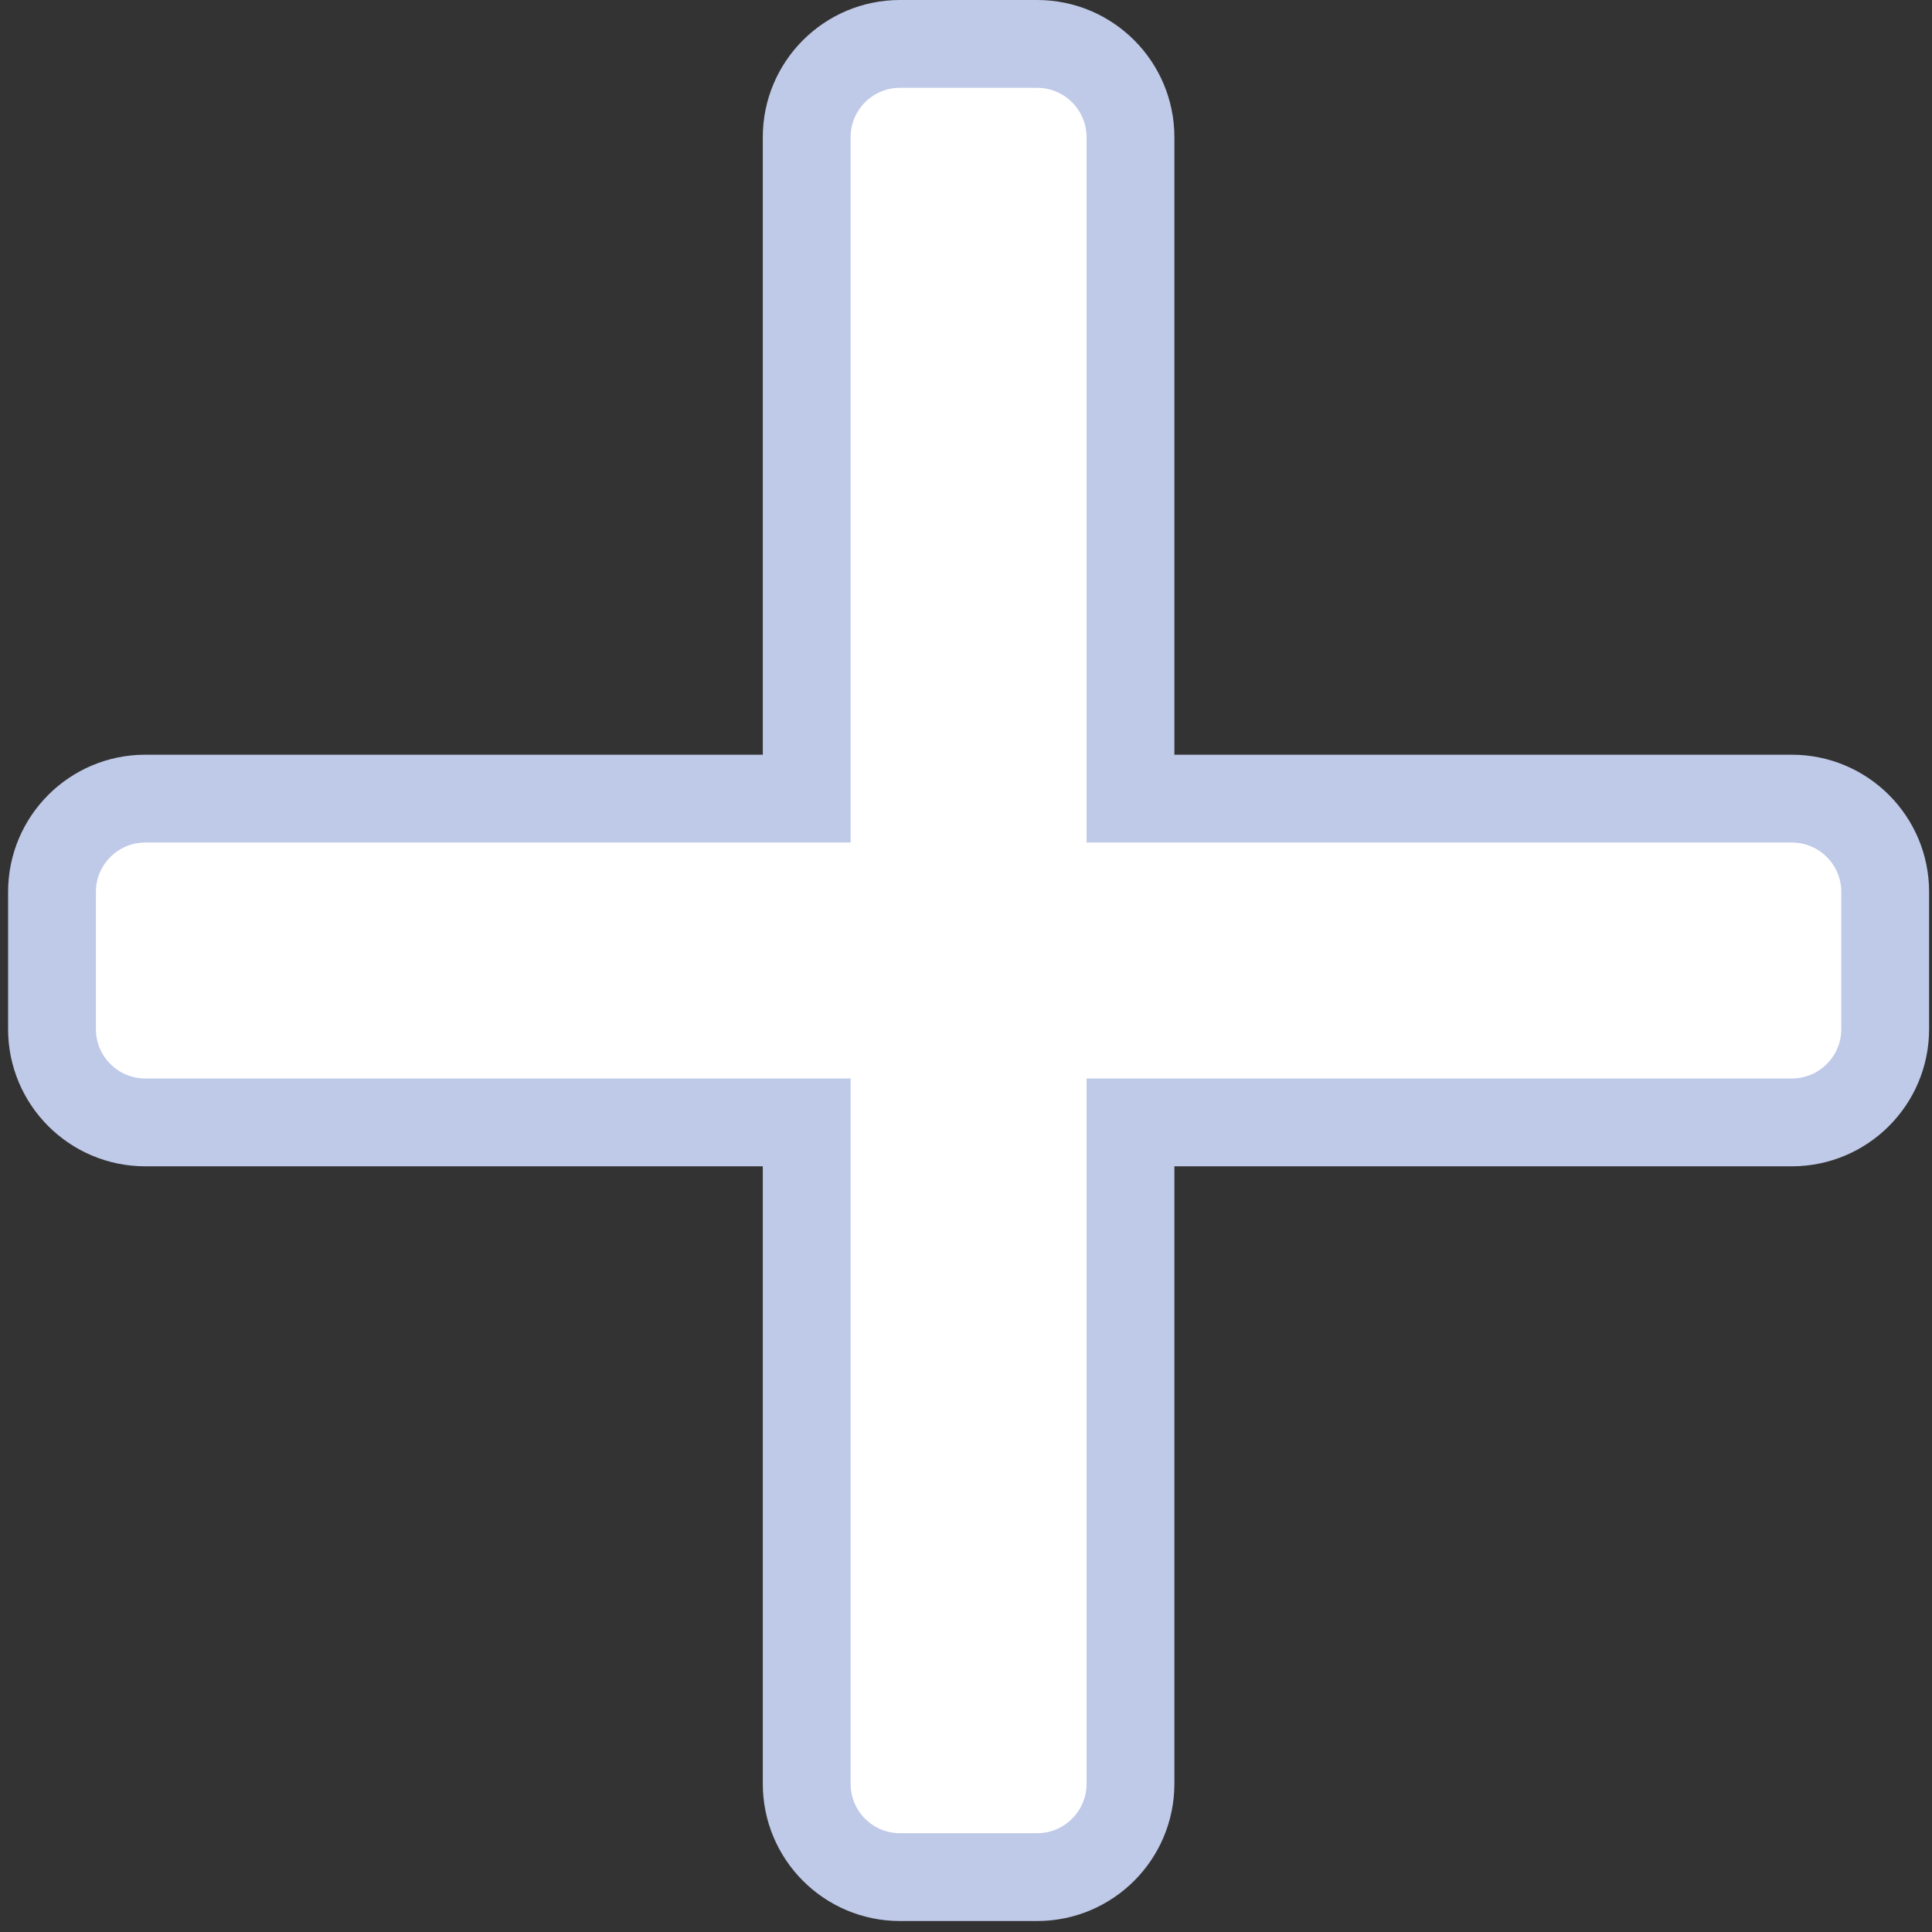 <svg width="22" height="22" viewBox="0 0 22 22" fill="none" xmlns="http://www.w3.org/2000/svg">
<rect x="0" y="0" width="22" height="22" fill="#333333" stroke="none"/>
<path d="M12.873 8.594V9.094H13.373H20.404C20.991 9.094 21.467 9.57 21.467 10.156V11.719C21.467 12.305 20.991 12.781 20.404 12.781H13.373H12.873V13.281V20.312C12.873 20.899 12.397 21.375 11.81 21.375H10.248C9.661 21.375 9.186 20.899 9.186 20.312V13.281V12.781H8.686H1.654C1.068 12.781 0.592 12.305 0.592 11.719V10.156C0.592 9.57 1.068 9.094 1.654 9.094H8.686H9.186V8.594V1.562C9.186 0.976 9.661 0.5 10.248 0.5H11.81C12.397 0.5 12.873 0.976 12.873 1.562V8.594Z" fill="white" stroke="#BFC9E8"/>
</svg>
